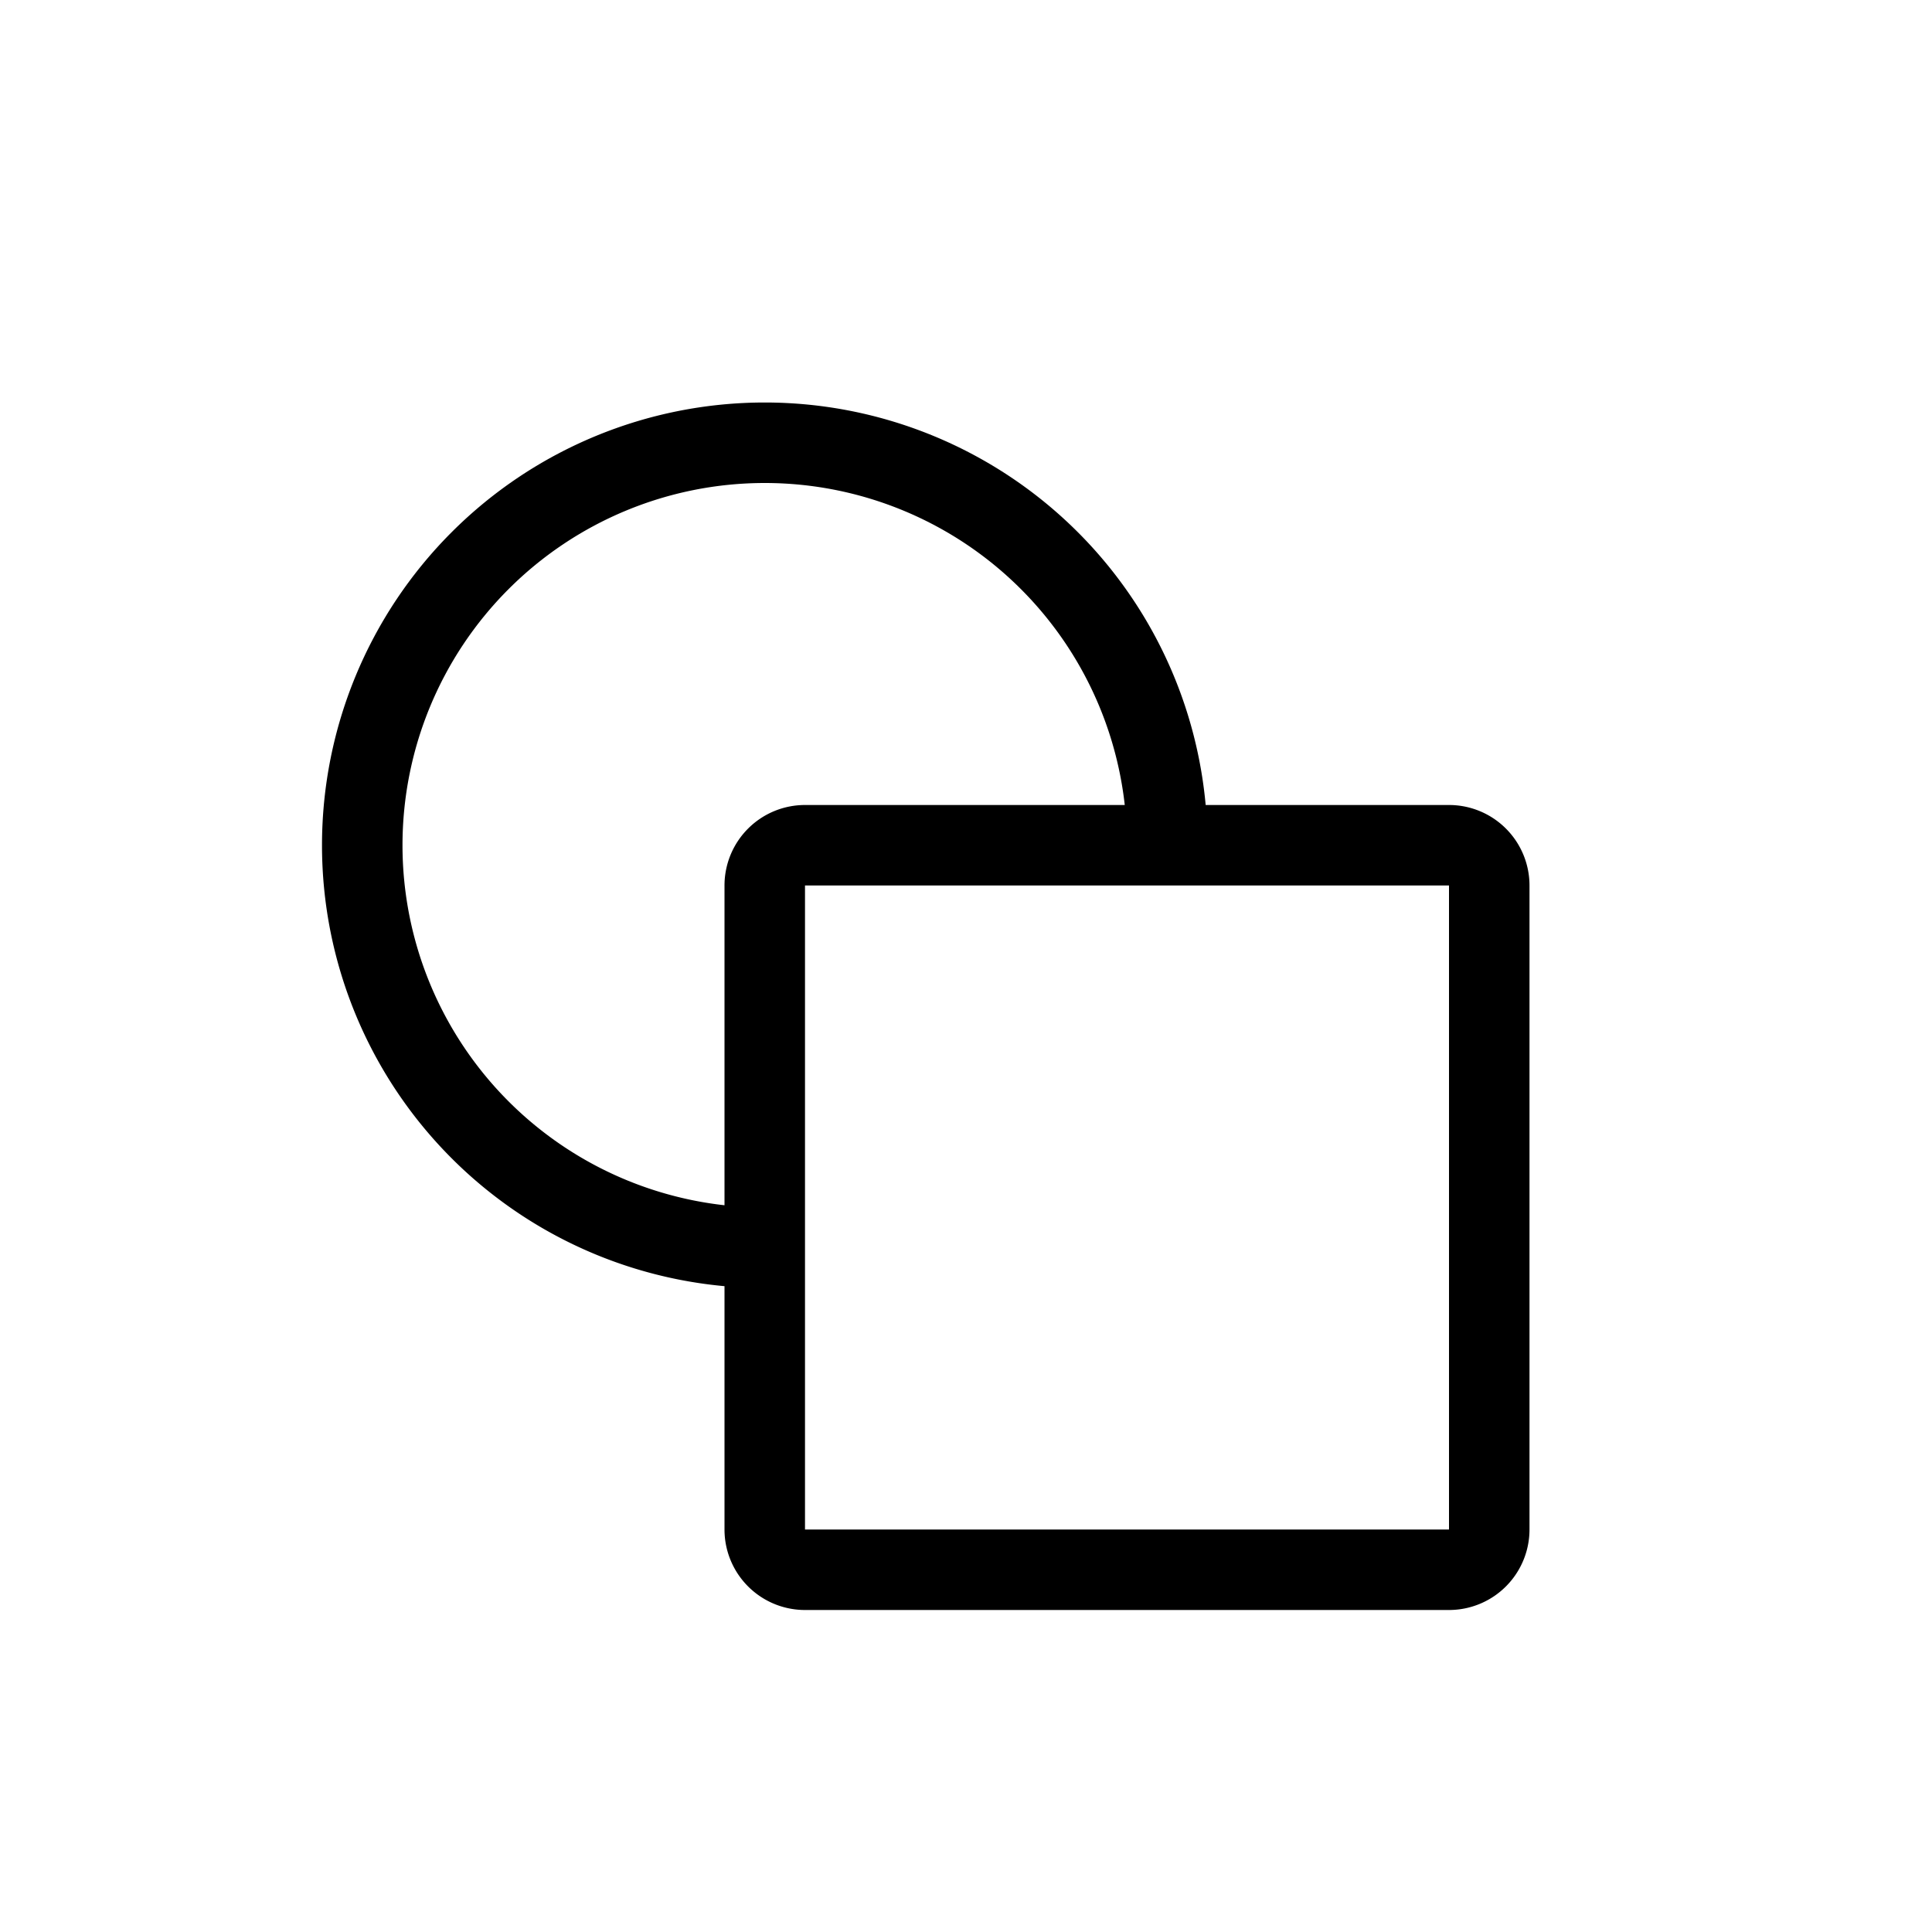<svg xmlns="http://www.w3.org/2000/svg" width="24" height="24" viewBox="0 0 24 24"  stroke="currentColor" stroke-linecap="round" stroke-linejoin="round" fill="none">
    <path d="M9.5 15.5a5 5 0 1 1 5-5m-5 .5v8a.5.5 0 0 0 .5.5h8a.5.5 0 0 0 .5-.5v-8a.5.5 0 0 0-.5-.5h-8a.5.5 0 0 0-.5.5Z" class="icon-gray-primary"/>
</svg>
